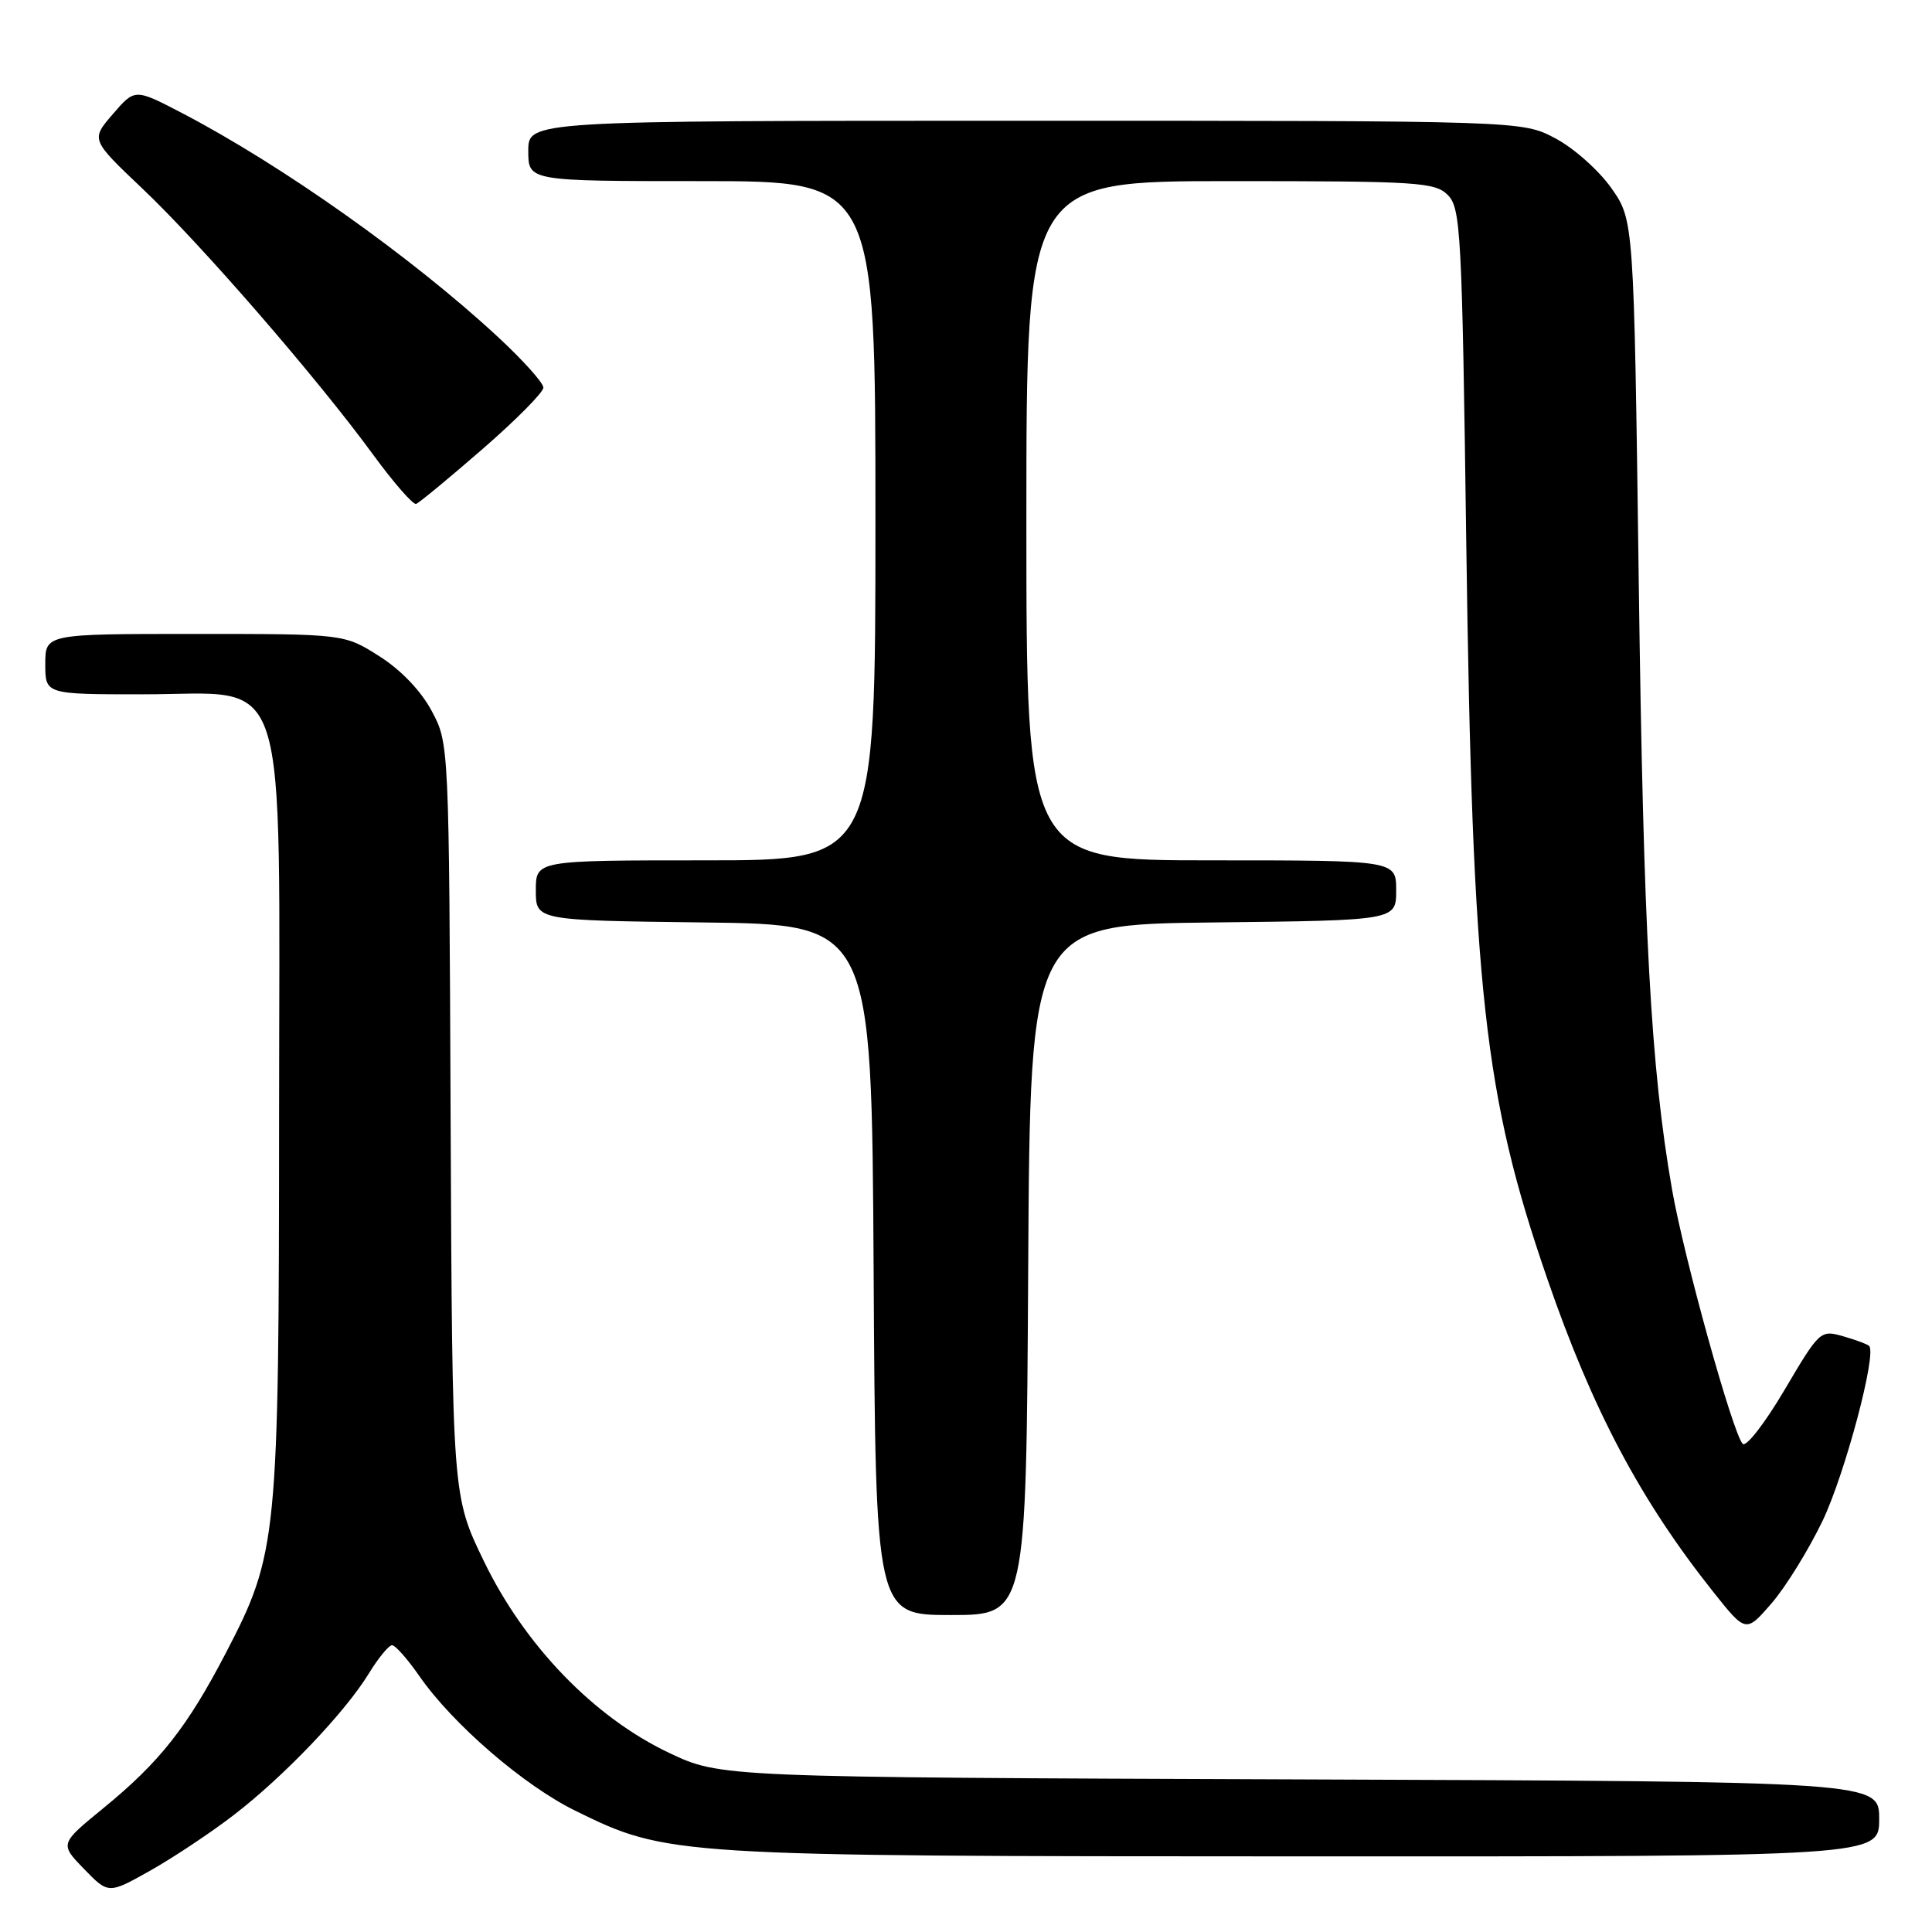 <?xml version="1.0" encoding="UTF-8" standalone="no"?>
<!DOCTYPE svg PUBLIC "-//W3C//DTD SVG 1.1//EN" "http://www.w3.org/Graphics/SVG/1.1/DTD/svg11.dtd" >
<svg xmlns="http://www.w3.org/2000/svg" xmlns:xlink="http://www.w3.org/1999/xlink" version="1.1" viewBox="0 0 256 256">
 <g >
 <path fill="currentColor"
d=" M 31.00 240.48 C 37.62 235.39 45.73 226.89 48.87 221.75 C 50.13 219.69 51.52 218.00 51.95 218.00 C 52.38 218.00 53.99 219.82 55.54 222.05 C 59.95 228.42 69.38 236.57 76.23 239.93 C 88.44 245.93 88.98 245.96 172.75 245.98 C 249.00 246.00 249.00 246.00 249.00 241.03 C 249.00 236.06 249.00 236.06 172.25 235.78 C 95.50 235.50 95.50 235.50 88.65 232.26 C 78.70 227.54 69.53 218.05 64.11 206.85 C 59.93 198.21 59.93 198.21 59.71 148.35 C 59.50 98.50 59.50 98.50 57.20 94.20 C 55.78 91.54 53.13 88.77 50.26 86.95 C 45.61 84.00 45.61 84.00 25.80 84.00 C 6.00 84.00 6.00 84.00 6.00 88.00 C 6.00 92.00 6.00 92.00 18.91 92.00 C 38.64 92.00 37.00 86.96 36.98 147.83 C 36.96 203.97 36.78 205.86 29.94 219.00 C 24.81 228.86 21.18 233.47 13.71 239.58 C 7.91 244.32 7.91 244.32 11.14 247.65 C 14.37 250.98 14.37 250.98 19.94 247.85 C 23.00 246.12 27.98 242.81 31.00 240.48 Z  M 241.51 201.50 C 244.48 195.27 248.71 179.38 247.67 178.34 C 247.45 178.12 245.90 177.54 244.22 177.06 C 241.22 176.20 241.10 176.31 236.46 184.17 C 233.87 188.56 231.38 191.78 230.92 191.32 C 229.63 190.03 223.11 166.57 221.55 157.59 C 218.73 141.40 217.76 123.58 217.14 76.83 C 216.50 29.17 216.50 29.17 213.50 24.91 C 211.85 22.57 208.52 19.61 206.09 18.33 C 201.69 16.00 201.69 16.00 135.84 16.00 C 70.00 16.00 70.00 16.00 70.00 20.00 C 70.00 24.00 70.00 24.00 93.00 24.00 C 116.00 24.00 116.00 24.00 116.00 69.00 C 116.00 114.00 116.00 114.00 93.50 114.00 C 71.00 114.00 71.00 114.00 71.00 117.98 C 71.00 121.96 71.00 121.96 93.25 122.23 C 115.50 122.50 115.50 122.50 115.76 168.25 C 116.02 214.00 116.02 214.00 126.00 214.00 C 135.98 214.00 135.98 214.00 136.24 168.25 C 136.50 122.50 136.50 122.50 160.75 122.23 C 185.00 121.96 185.00 121.96 185.00 117.98 C 185.00 114.00 185.00 114.00 160.50 114.00 C 136.00 114.00 136.00 114.00 136.00 69.00 C 136.00 24.00 136.00 24.00 163.00 24.00 C 187.90 24.00 190.14 24.14 191.84 25.84 C 193.56 27.56 193.73 30.75 194.29 72.09 C 195.11 131.35 196.62 145.08 205.03 169.46 C 211.01 186.81 217.36 198.79 227.02 210.94 C 231.34 216.37 231.34 216.37 234.75 212.44 C 236.62 210.27 239.66 205.35 241.51 201.50 Z  M 63.94 59.50 C 68.37 55.65 72.00 51.99 72.00 51.36 C 72.00 50.73 69.28 47.70 65.95 44.62 C 54.53 34.04 37.31 21.85 24.06 14.95 C 17.87 11.73 17.87 11.73 14.95 15.12 C 12.03 18.50 12.03 18.50 18.88 25.00 C 26.64 32.35 42.07 50.14 49.46 60.27 C 52.18 63.99 54.74 66.91 55.14 66.77 C 55.55 66.62 59.51 63.35 63.94 59.50 Z "/>
</g>
</svg>